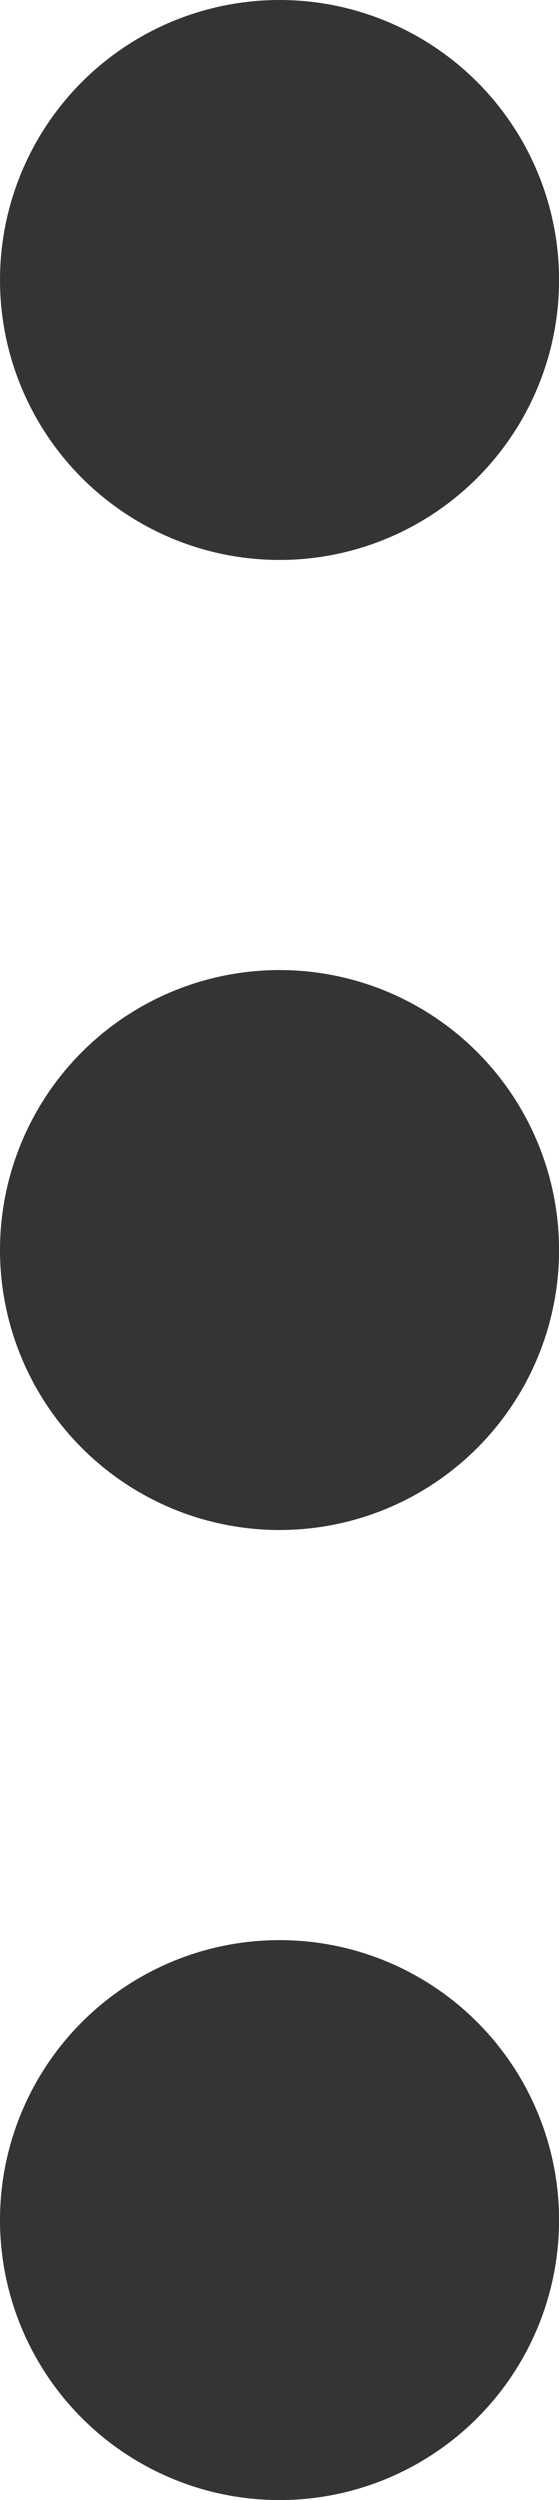 <svg id="Capa_1" data-name="Capa 1" xmlns="http://www.w3.org/2000/svg" viewBox="0 0 76.59 342"><defs><style>.cls-1{fill:#353435}</style></defs><circle class="cls-1" cx="38.3" cy="38.3" r="38.3"/><circle class="cls-1" cx="38.3" cy="171" r="38.3"/><circle class="cls-1" cx="38.3" cy="303.7" r="38.3"/></svg>